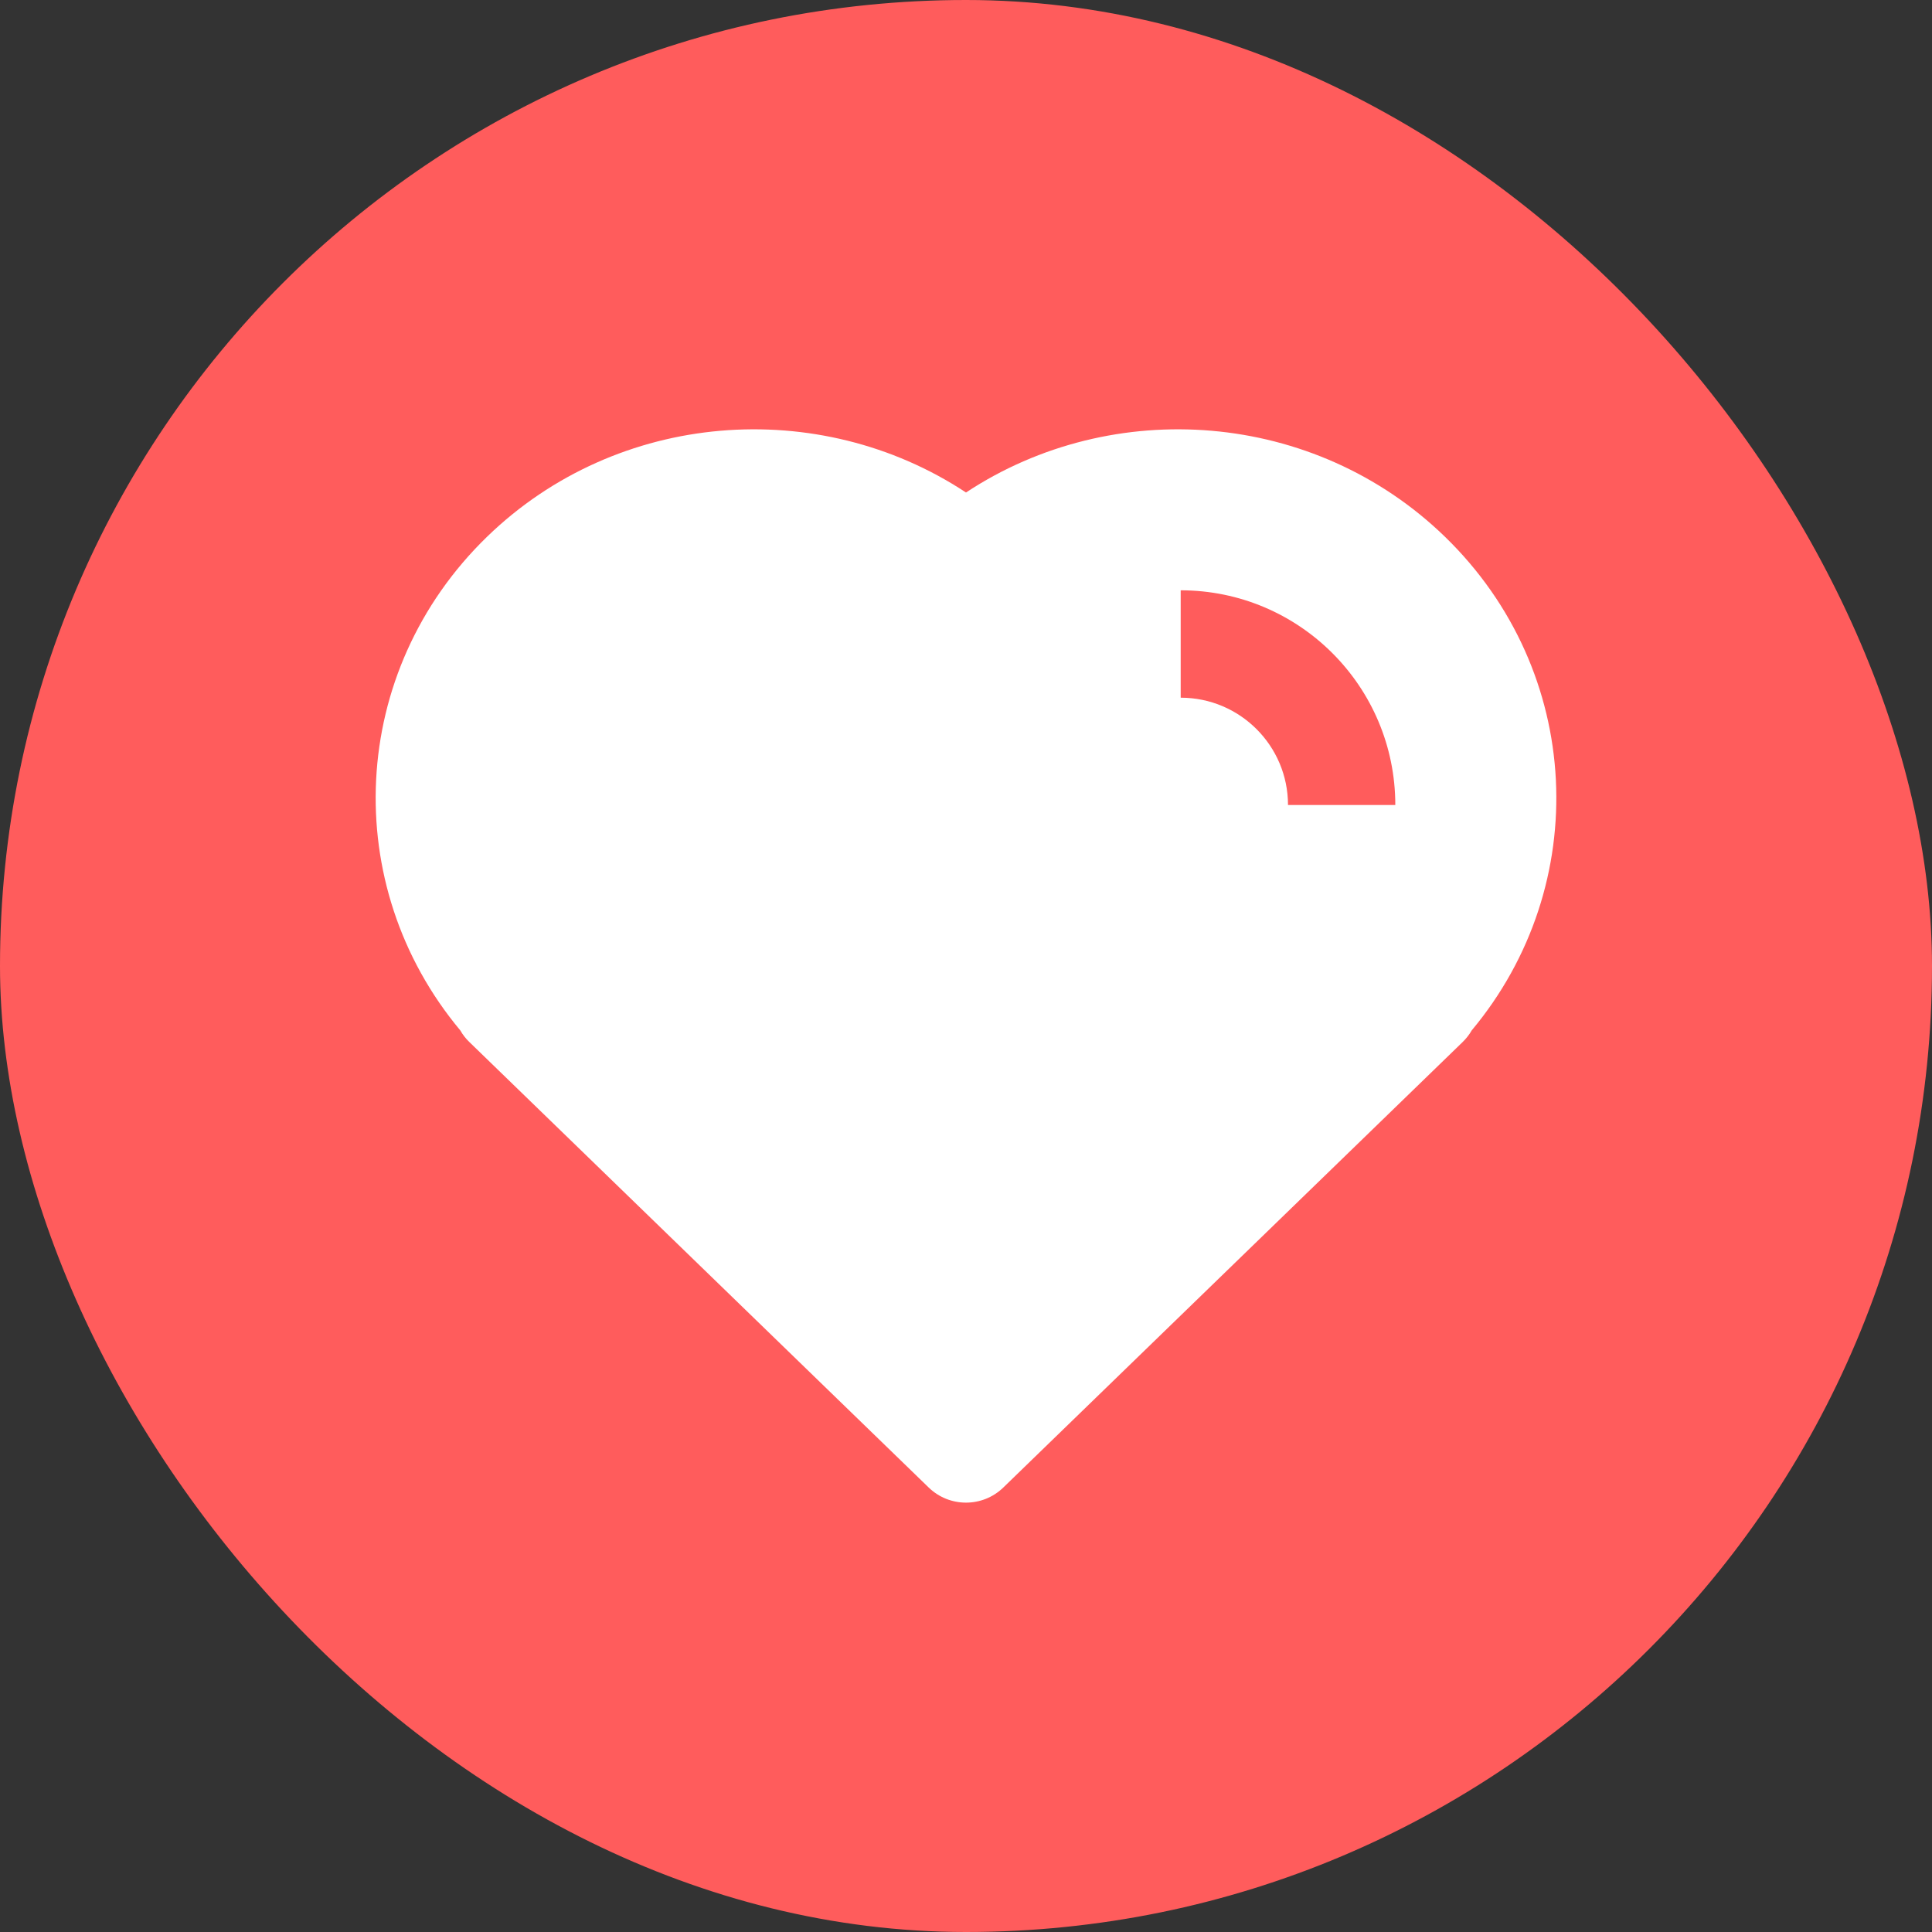 <svg width="24" height="24" viewBox="0 0 24 24" fill="none" xmlns="http://www.w3.org/2000/svg">
<rect x="0" y="0" width="24" height="24" fill="#333333" stroke="none"/>
<rect width="24" height="24" rx="12" fill="#FF5C5C"/>
<path fill-rule="evenodd" clip-rule="evenodd" d="M18.282 12.8C19.788 10.997 19.675 8.341 17.949 6.667C16.328 5.095 13.825 4.913 12 6.118C10.174 4.913 7.672 5.095 6.051 6.667C4.325 8.341 4.212 10.997 5.718 12.8C5.748 12.853 5.786 12.902 5.831 12.945L11.536 18.478C11.794 18.729 12.206 18.729 12.464 18.478L18.169 12.945C18.213 12.902 18.252 12.853 18.282 12.8ZM14.667 8.667C15.403 8.667 16 9.264 16 10H17.333C17.333 8.527 16.139 7.333 14.667 7.333V8.667Z" fill="white"/>
</svg>
